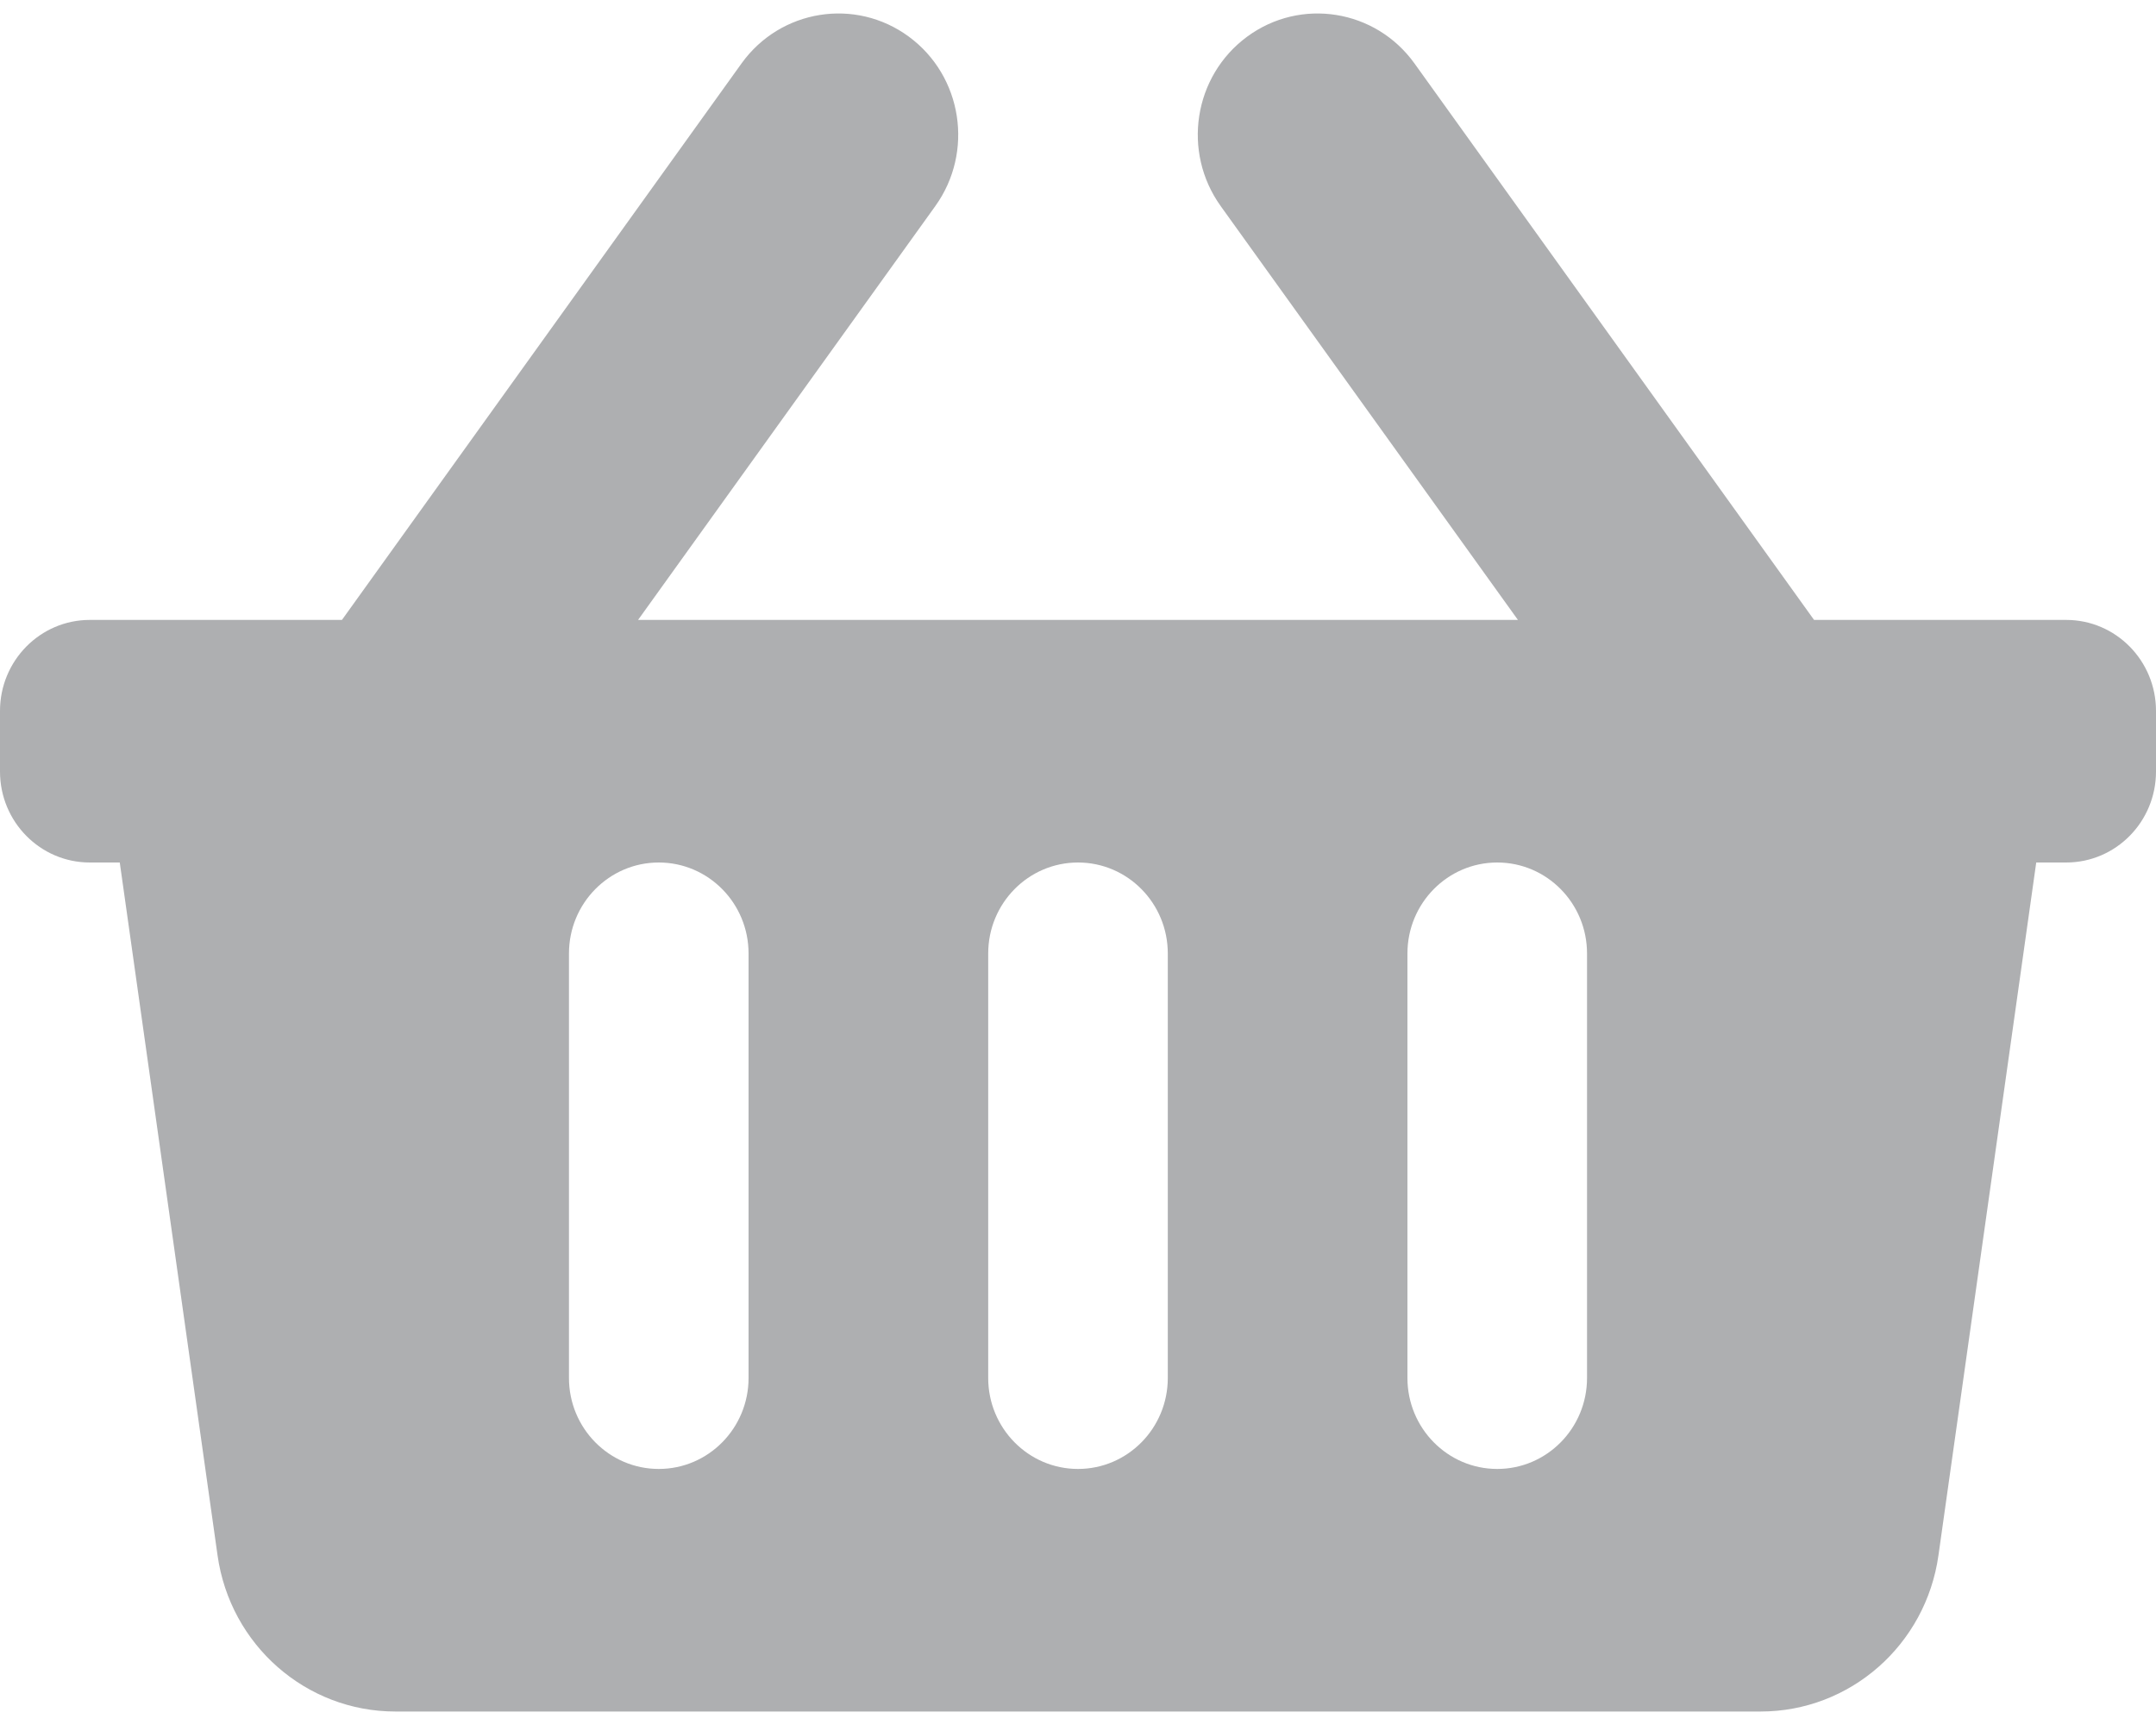 <?xml version="1.0" encoding="UTF-8"?>
<svg width="20px" height="16px" viewBox="0 0 20 16" version="1.1" xmlns="http://www.w3.org/2000/svg" xmlns:xlink="http://www.w3.org/1999/xlink">
    <!-- Generator: sketchtool 49.3 (51167) - http://www.bohemiancoding.com/sketch -->
    <title>3AF0E2C0-B749-4F0D-9D9D-2B73E102821A</title>
    <desc>Created with sketchtool.</desc>
    <defs>
        <path d="M20,6.594 L20,7.156 C20,7.622 19.627,8 19.167,8 L18.889,8 L17.982,14.426 C17.865,15.258 17.162,15.875 16.332,15.875 L3.668,15.875 C2.838,15.875 2.135,15.258 2.018,14.426 L1.111,8 L0.833,8 C0.373,8 0,7.622 0,7.156 L0,6.594 C0,6.128 0.373,5.75 0.833,5.75 L3.172,5.75 L6.879,0.588 C7.24,0.086 7.935,-0.025 8.431,0.34 C8.928,0.706 9.037,1.409 8.676,1.912 L5.919,5.75 L14.081,5.75 L11.324,1.912 C10.963,1.409 11.072,0.706 11.569,0.34 C12.065,-0.025 12.76,0.086 13.121,0.588 L16.828,5.75 L19.167,5.75 C19.627,5.75 20,6.128 20,6.594 Z M10.833,12.781 L10.833,8.844 C10.833,8.378 10.46,8 10,8 C9.54,8 9.167,8.378 9.167,8.844 L9.167,12.781 C9.167,13.247 9.54,13.625 10,13.625 C10.46,13.625 10.833,13.247 10.833,12.781 Z M14.722,12.781 L14.722,8.844 C14.722,8.378 14.349,8 13.889,8 C13.429,8 13.056,8.378 13.056,8.844 L13.056,12.781 C13.056,13.247 13.429,13.625 13.889,13.625 C14.349,13.625 14.722,13.247 14.722,12.781 Z M6.944,12.781 L6.944,8.844 C6.944,8.378 6.571,8 6.111,8 C5.651,8 5.278,8.378 5.278,8.844 L5.278,12.781 C5.278,13.247 5.651,13.625 6.111,13.625 C6.571,13.625 6.944,13.247 6.944,12.781 Z" id="path-1"></path>
    </defs>
    <g id="Page-1" stroke="none" stroke-width="1" fill="none" fill-rule="evenodd">
        <g id="05-Knowledge-management-Search-Results-Bank-Billing-Changes" transform="translate(-172, -653)">
            <g id="Icons/Solid/shopping-basket" transform="translate(172, 653)">
                <mask id="mask-2" fill="white">
                    <use xlink:href="#path-1"></use>
                </mask>
                <use id="shopping-basket" fill="#AEAFB1" fill-rule="nonzero" xlink:href="#path-1"></use>
            </g>
        </g>
    </g>
</svg>